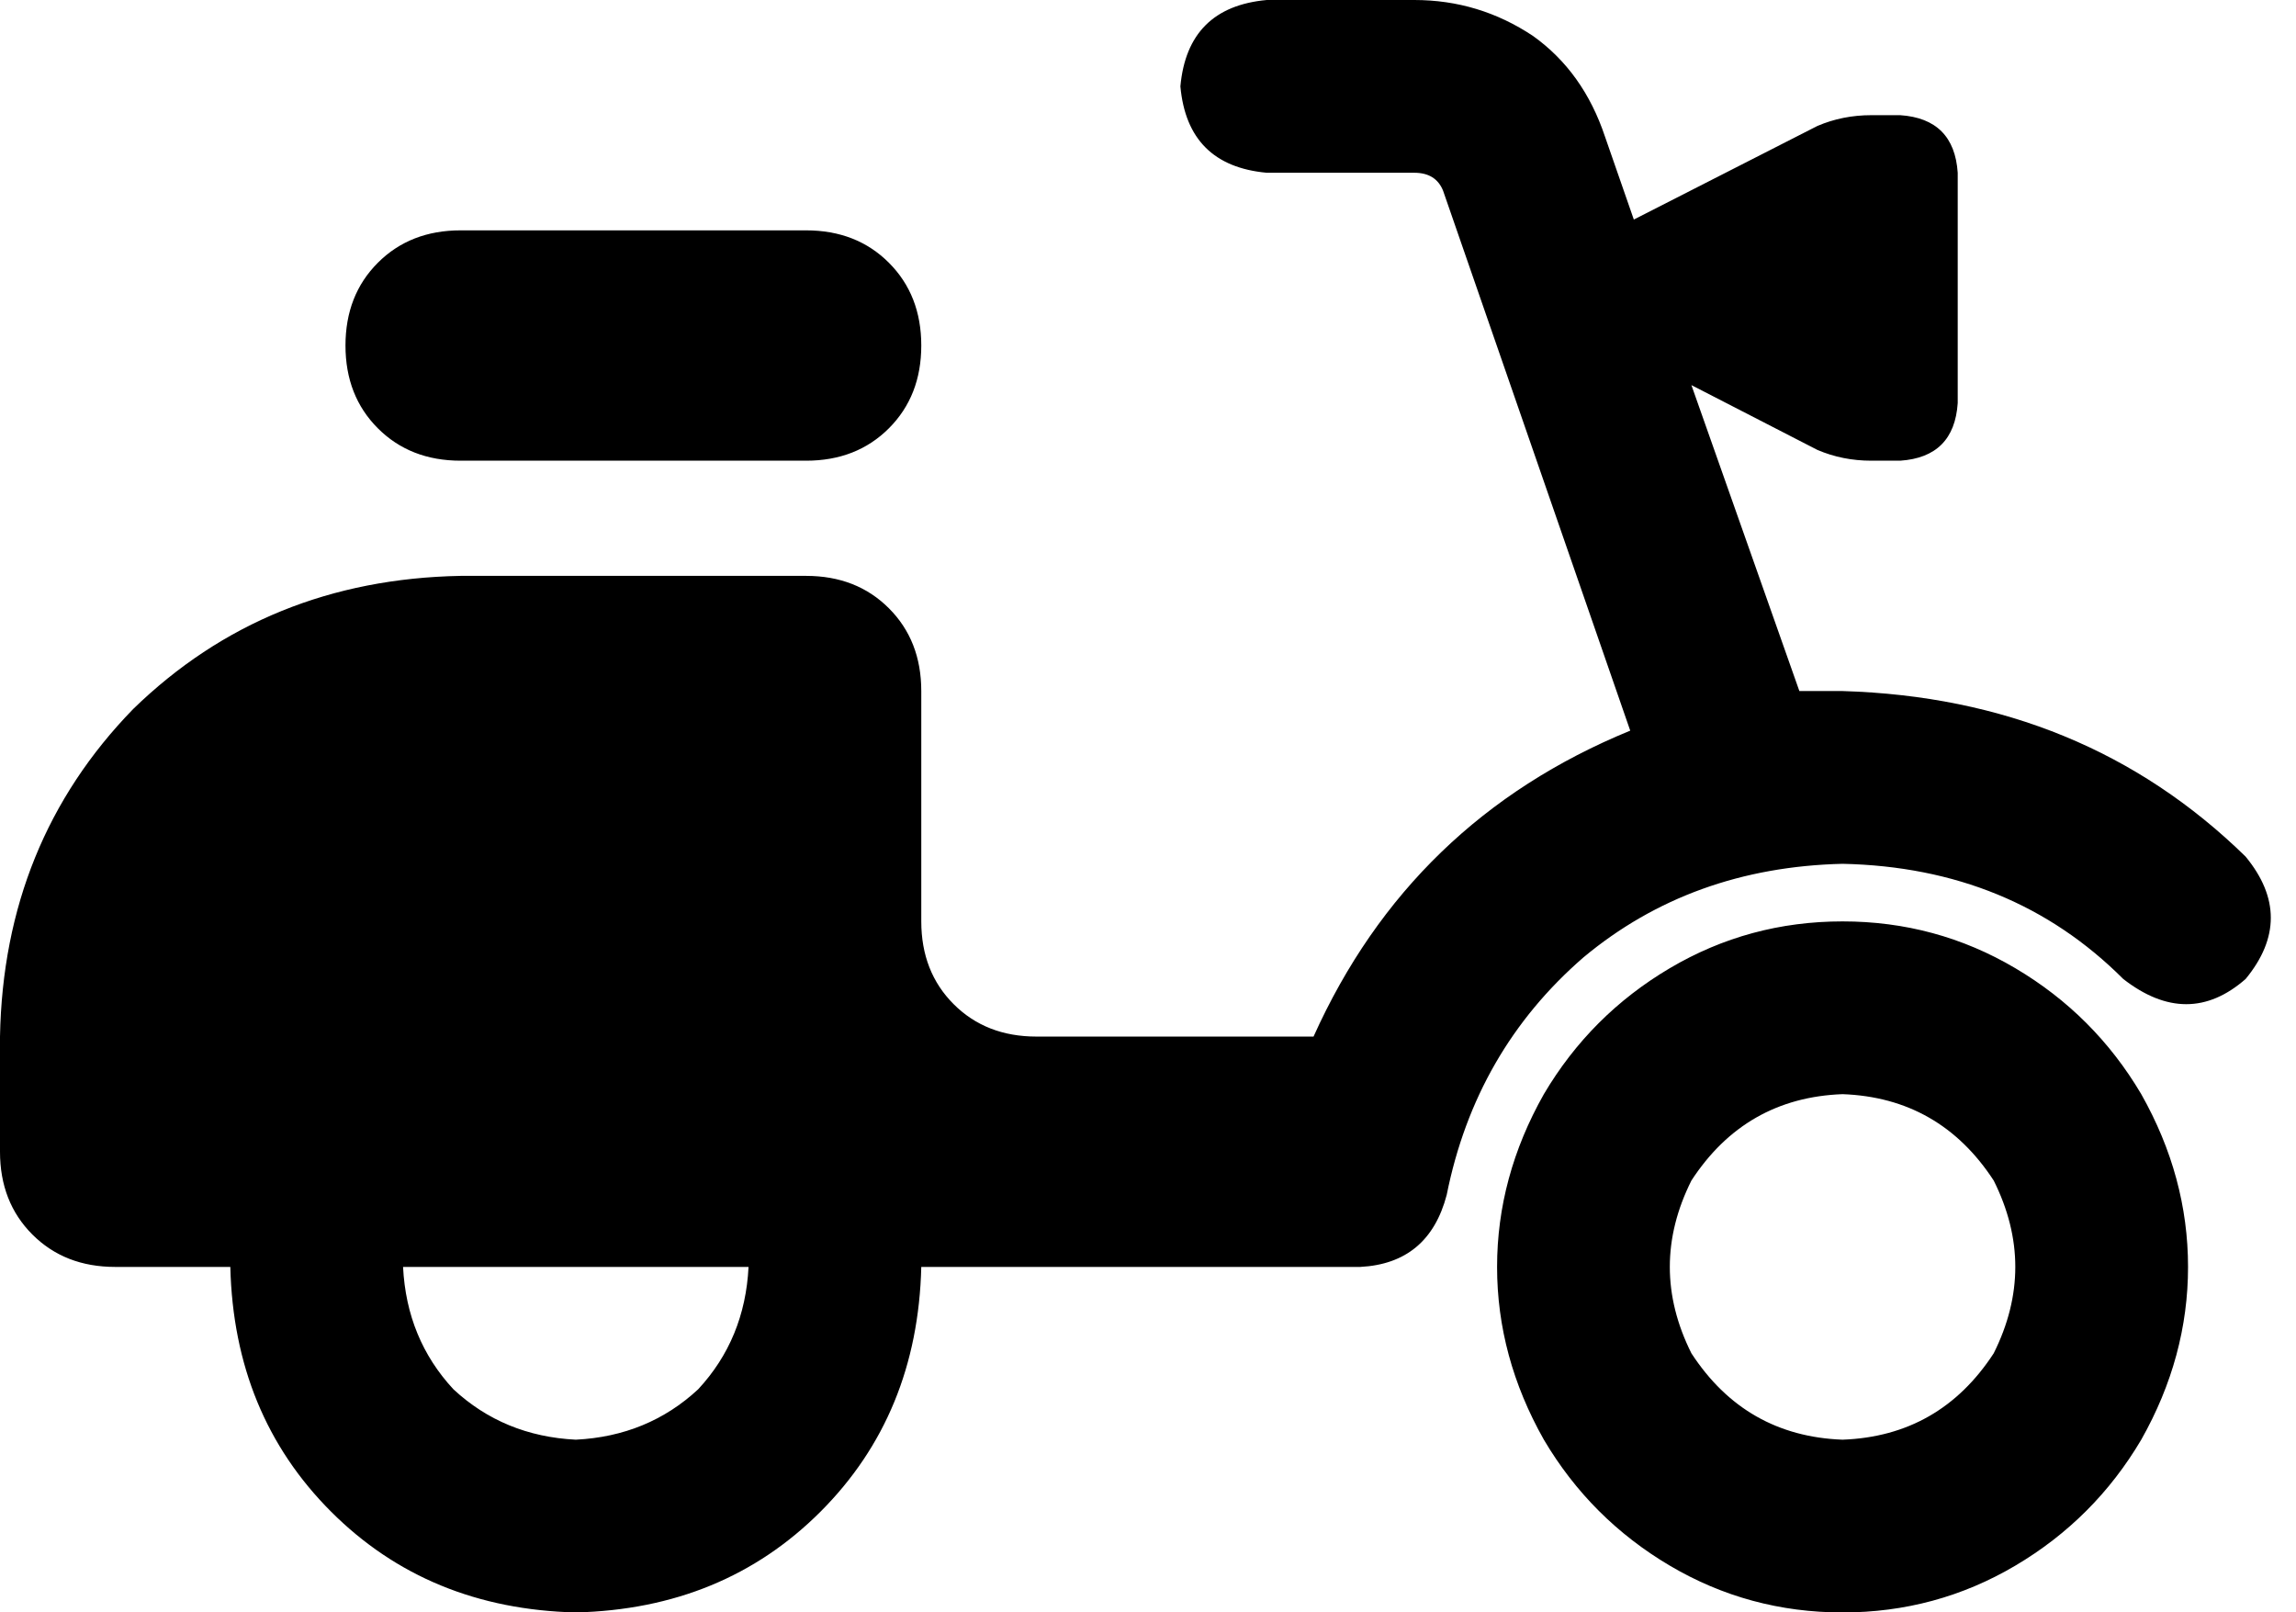 <svg xmlns="http://www.w3.org/2000/svg" viewBox="0 0 638 448">
    <path d="M 328 24 Q 330 2 352 0 L 393 0 Q 411 0 426 10 Q 440 20 446 38 L 454 61 L 505 35 Q 512 32 520 32 L 528 32 Q 543 33 544 48 L 544 112 Q 543 127 528 128 L 520 128 Q 512 128 505 125 L 470 107 L 500 192 Q 503 192 506 192 Q 509 192 512 192 Q 579 194 624 238 Q 638 255 624 272 Q 608 286 590 272 Q 559 241 512 240 Q 470 241 440 266 Q 410 292 402 332 Q 397 351 378 352 L 336 352 Q 335 352 333 352 L 256 352 Q 255 393 228 420 Q 201 447 160 448 Q 119 447 92 420 Q 65 393 64 352 L 32 352 Q 18 352 9 343 Q 0 334 0 320 L 0 288 Q 1 234 37 197 Q 74 161 128 160 L 224 160 Q 238 160 247 169 Q 256 178 256 192 L 256 256 Q 256 270 265 279 Q 274 288 288 288 L 365 288 Q 392 228 453 203 L 401 53 Q 399 48 393 48 L 352 48 Q 330 46 328 24 L 328 24 Z M 128 64 L 224 64 Q 238 64 247 73 Q 256 82 256 96 Q 256 110 247 119 Q 238 128 224 128 L 128 128 Q 114 128 105 119 Q 96 110 96 96 Q 96 82 105 73 Q 114 64 128 64 L 128 64 Z M 160 400 Q 180 399 194 386 L 194 386 Q 207 372 208 352 L 112 352 Q 113 372 126 386 Q 140 399 160 400 L 160 400 Z M 512 400 Q 539 399 554 376 Q 566 352 554 328 Q 539 305 512 304 Q 485 305 470 328 Q 458 352 470 376 Q 485 399 512 400 L 512 400 Z M 512 256 Q 538 256 560 269 L 560 269 Q 582 282 595 304 Q 608 327 608 352 Q 608 377 595 400 Q 582 422 560 435 Q 538 448 512 448 Q 486 448 464 435 Q 442 422 429 400 Q 416 377 416 352 Q 416 327 429 304 Q 442 282 464 269 Q 486 256 512 256 L 512 256 Z"/>
</svg>
